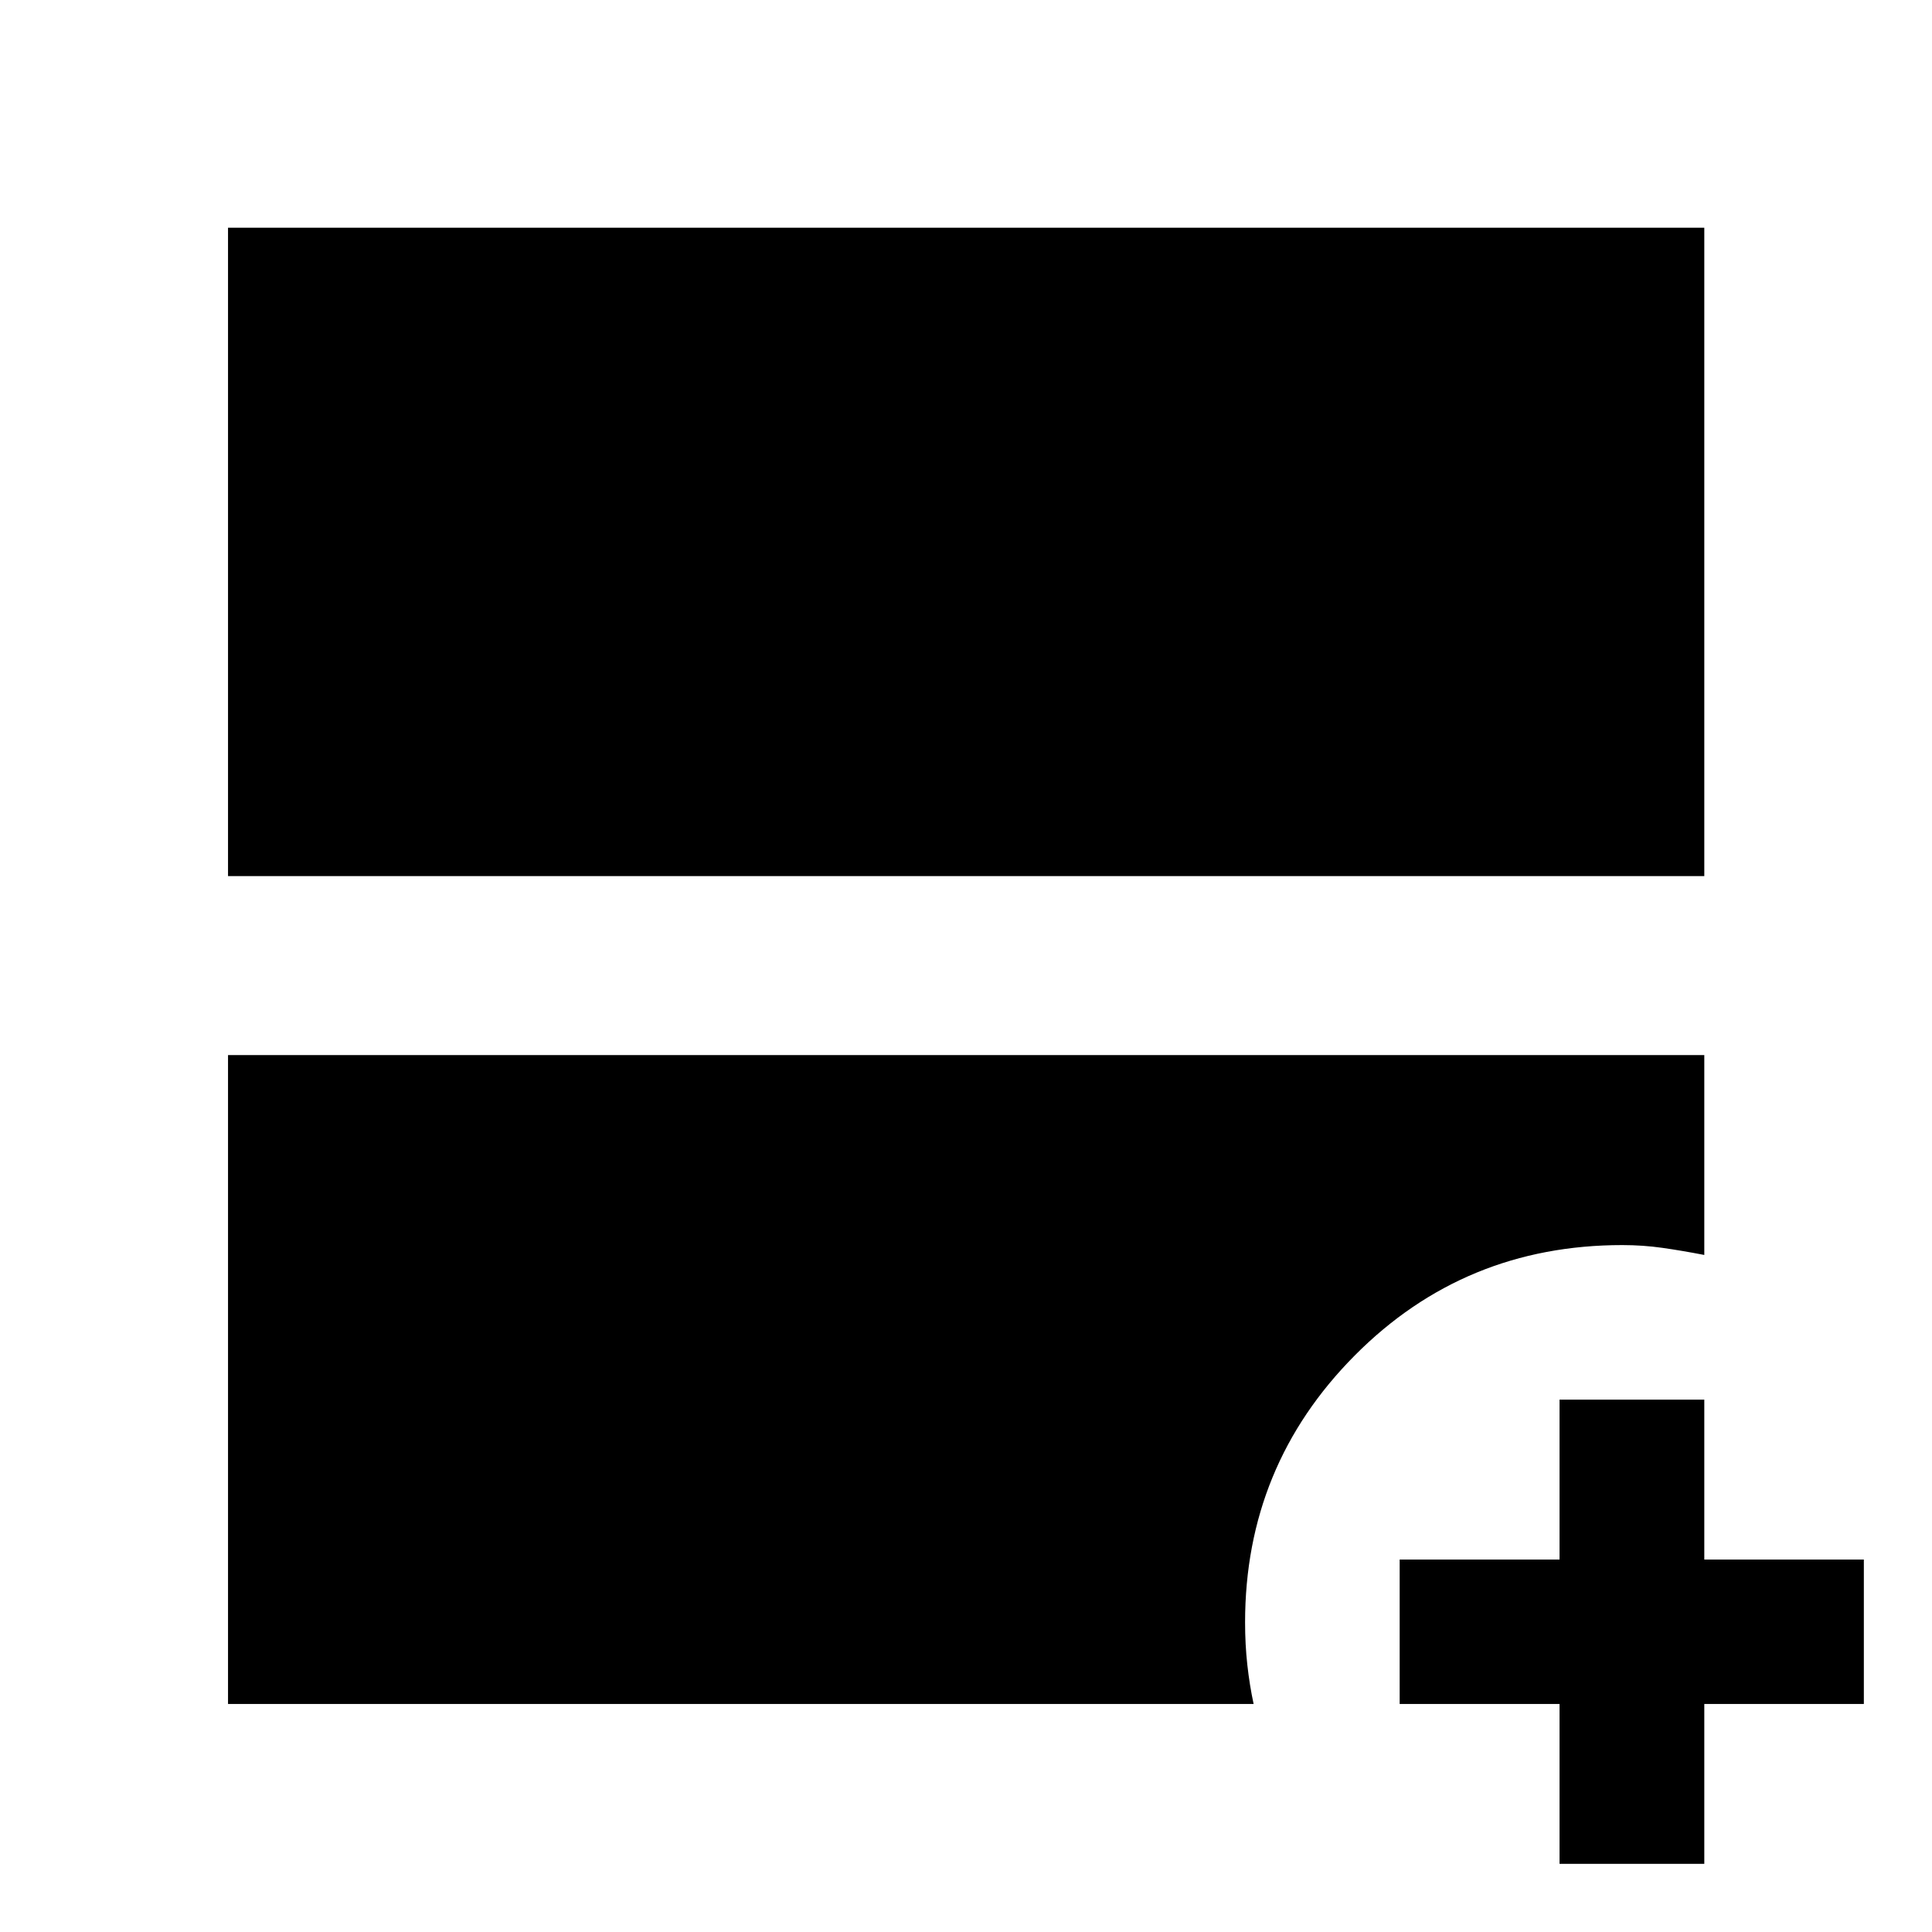 <svg xmlns="http://www.w3.org/2000/svg" height="40" viewBox="0 -960 960 960" width="40"><path d="M113.304-524.681v-322.174h733.551v322.174H113.304Zm0 411.377v-322.442h733.551v99.326q-11.159-2.159-20.842-3.532-9.683-1.374-19.875-1.374-78.505 0-132.984 54.866-54.48 54.866-54.48 132.612 0 11.056 1.12 21.14 1.12 10.085 3.12 19.404h-509.61Zm661.624 79.442v-79.442h-79.442v-71.768h79.442v-79.442h71.927v79.442h79.283v71.768h-79.283v79.442h-71.927Z"/></svg>